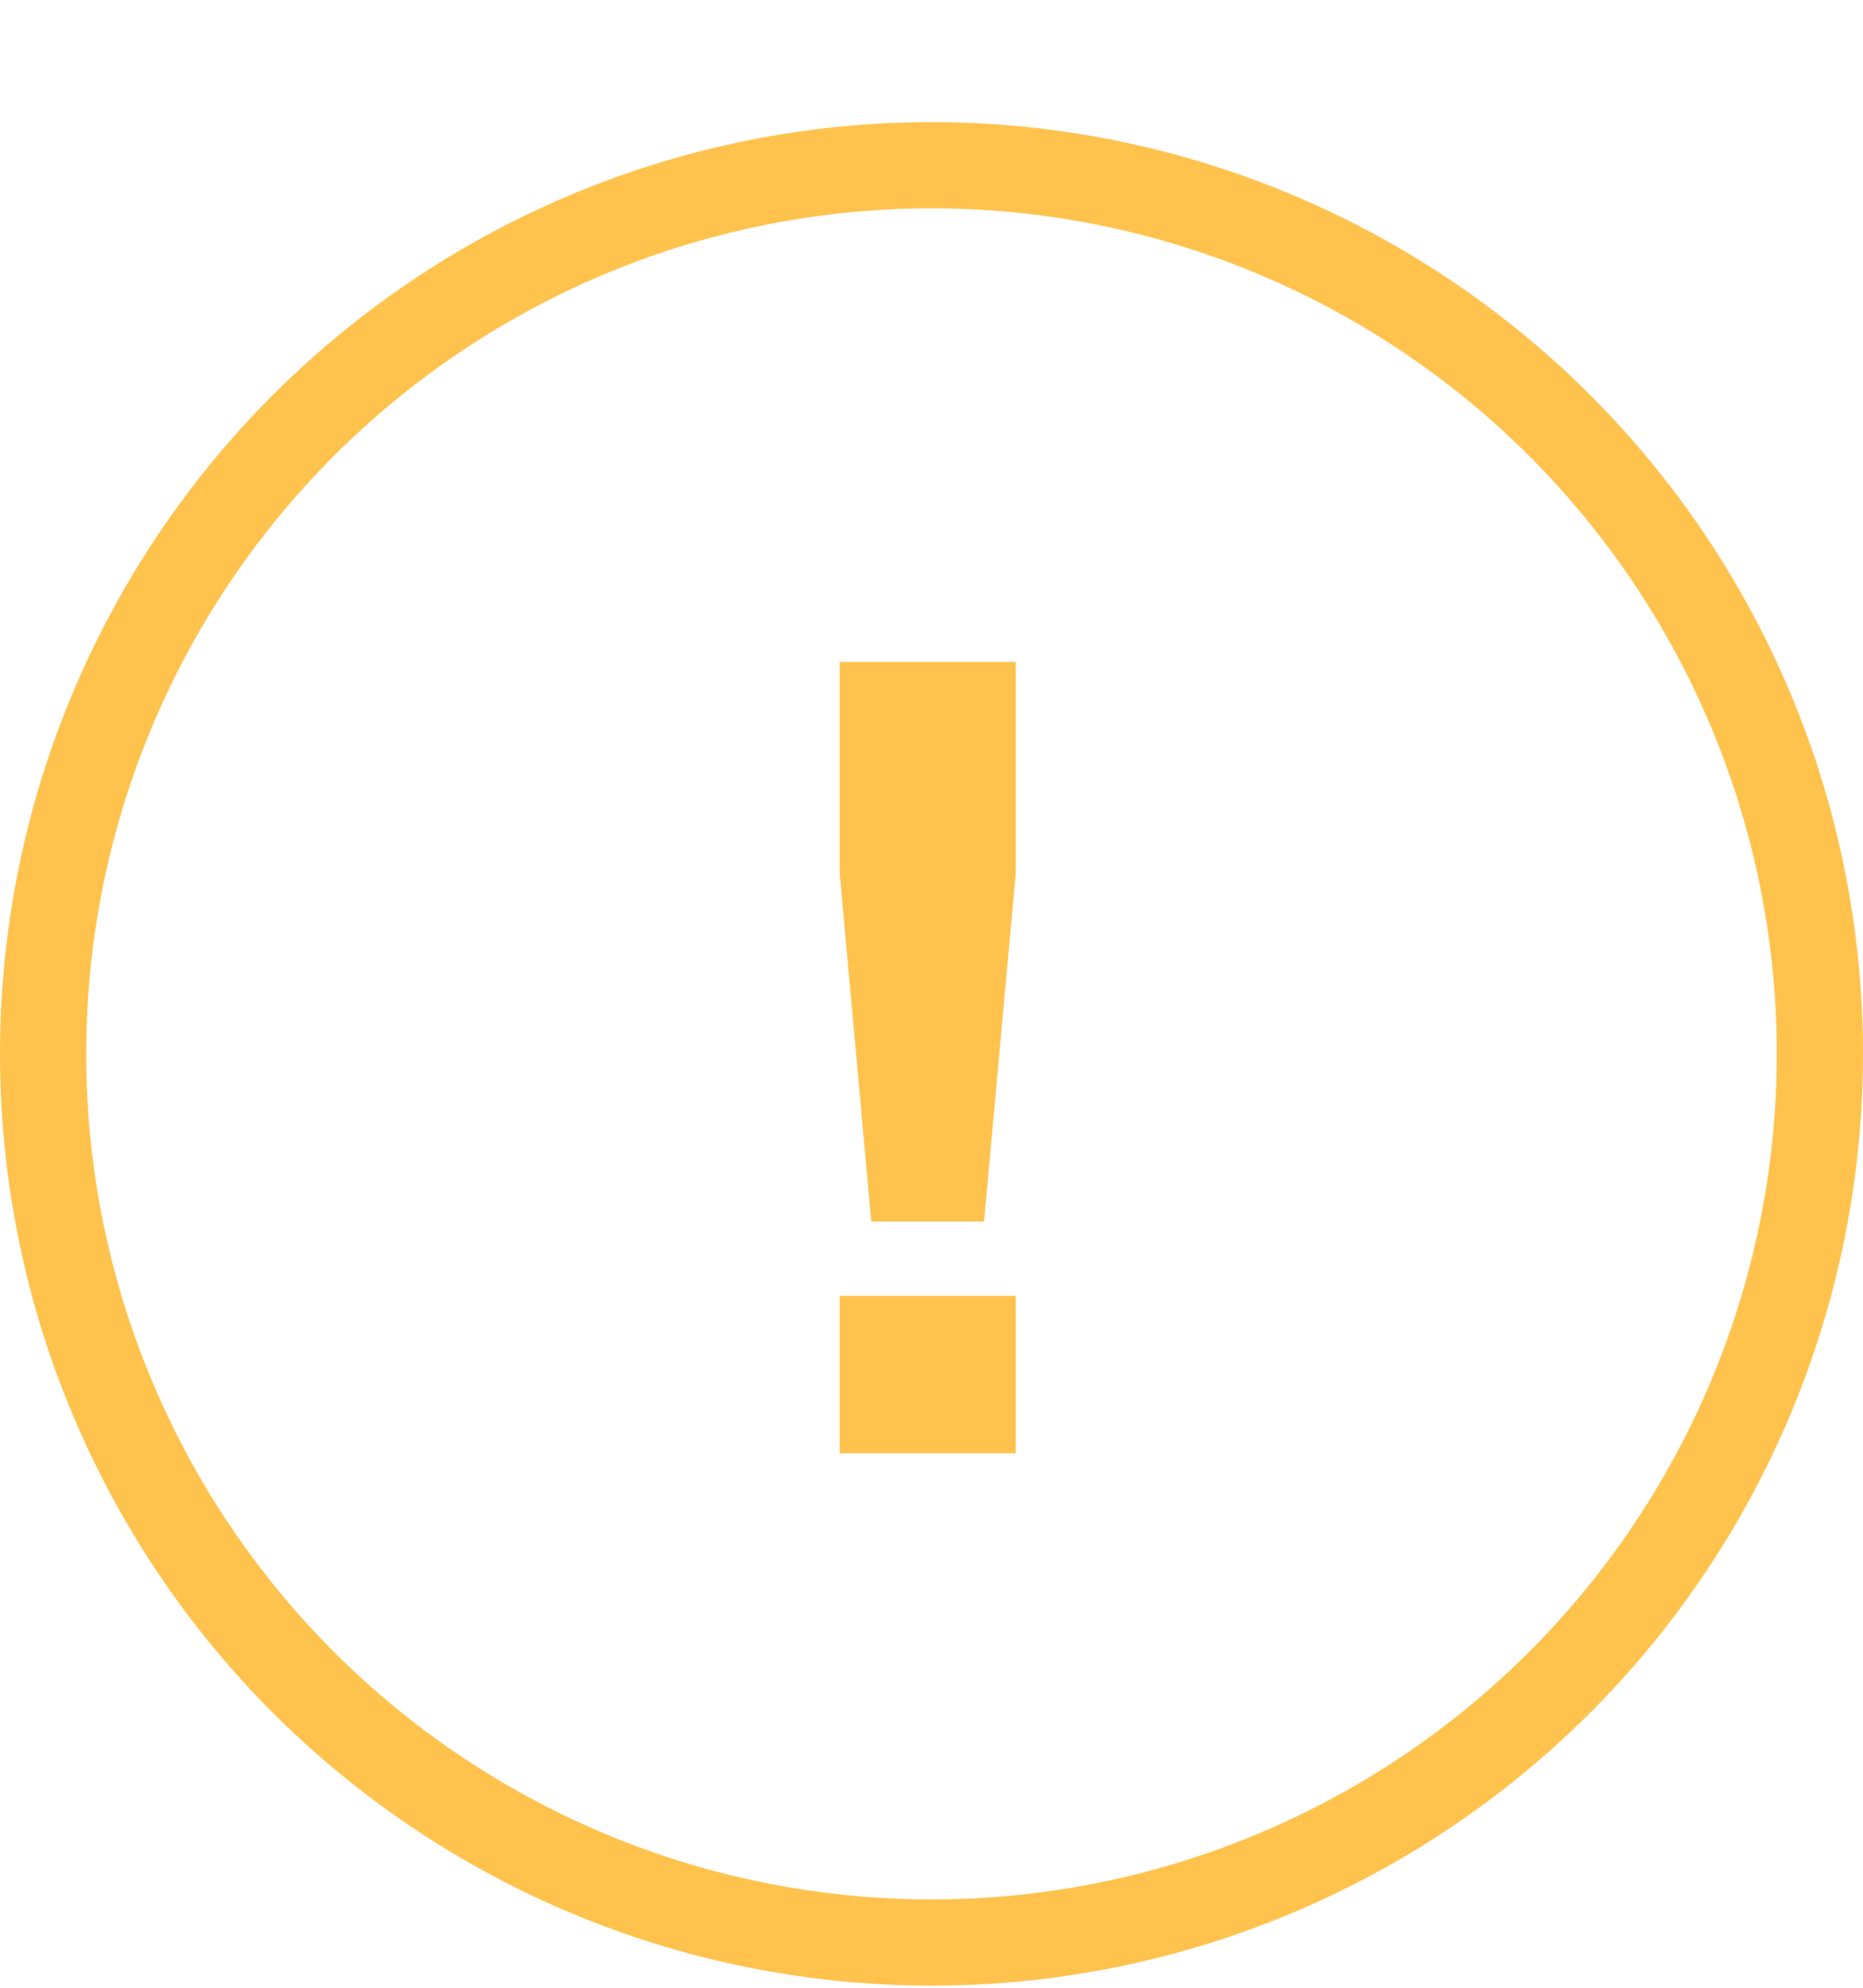 <svg width="15" height="16" viewBox="0 0 15 16" fill="none" xmlns="http://www.w3.org/2000/svg">
<circle cx="7.5" cy="8.483" r="7.153" stroke="#FFC24D" stroke-width="0.694"/>
<path d="M6.761 5.328H8.178V7.032L7.923 9.833H7.015L6.761 7.032V5.328ZM6.761 10.431H8.178V11.698H6.761V10.431Z" fill="#FFC24D"/>
</svg>

